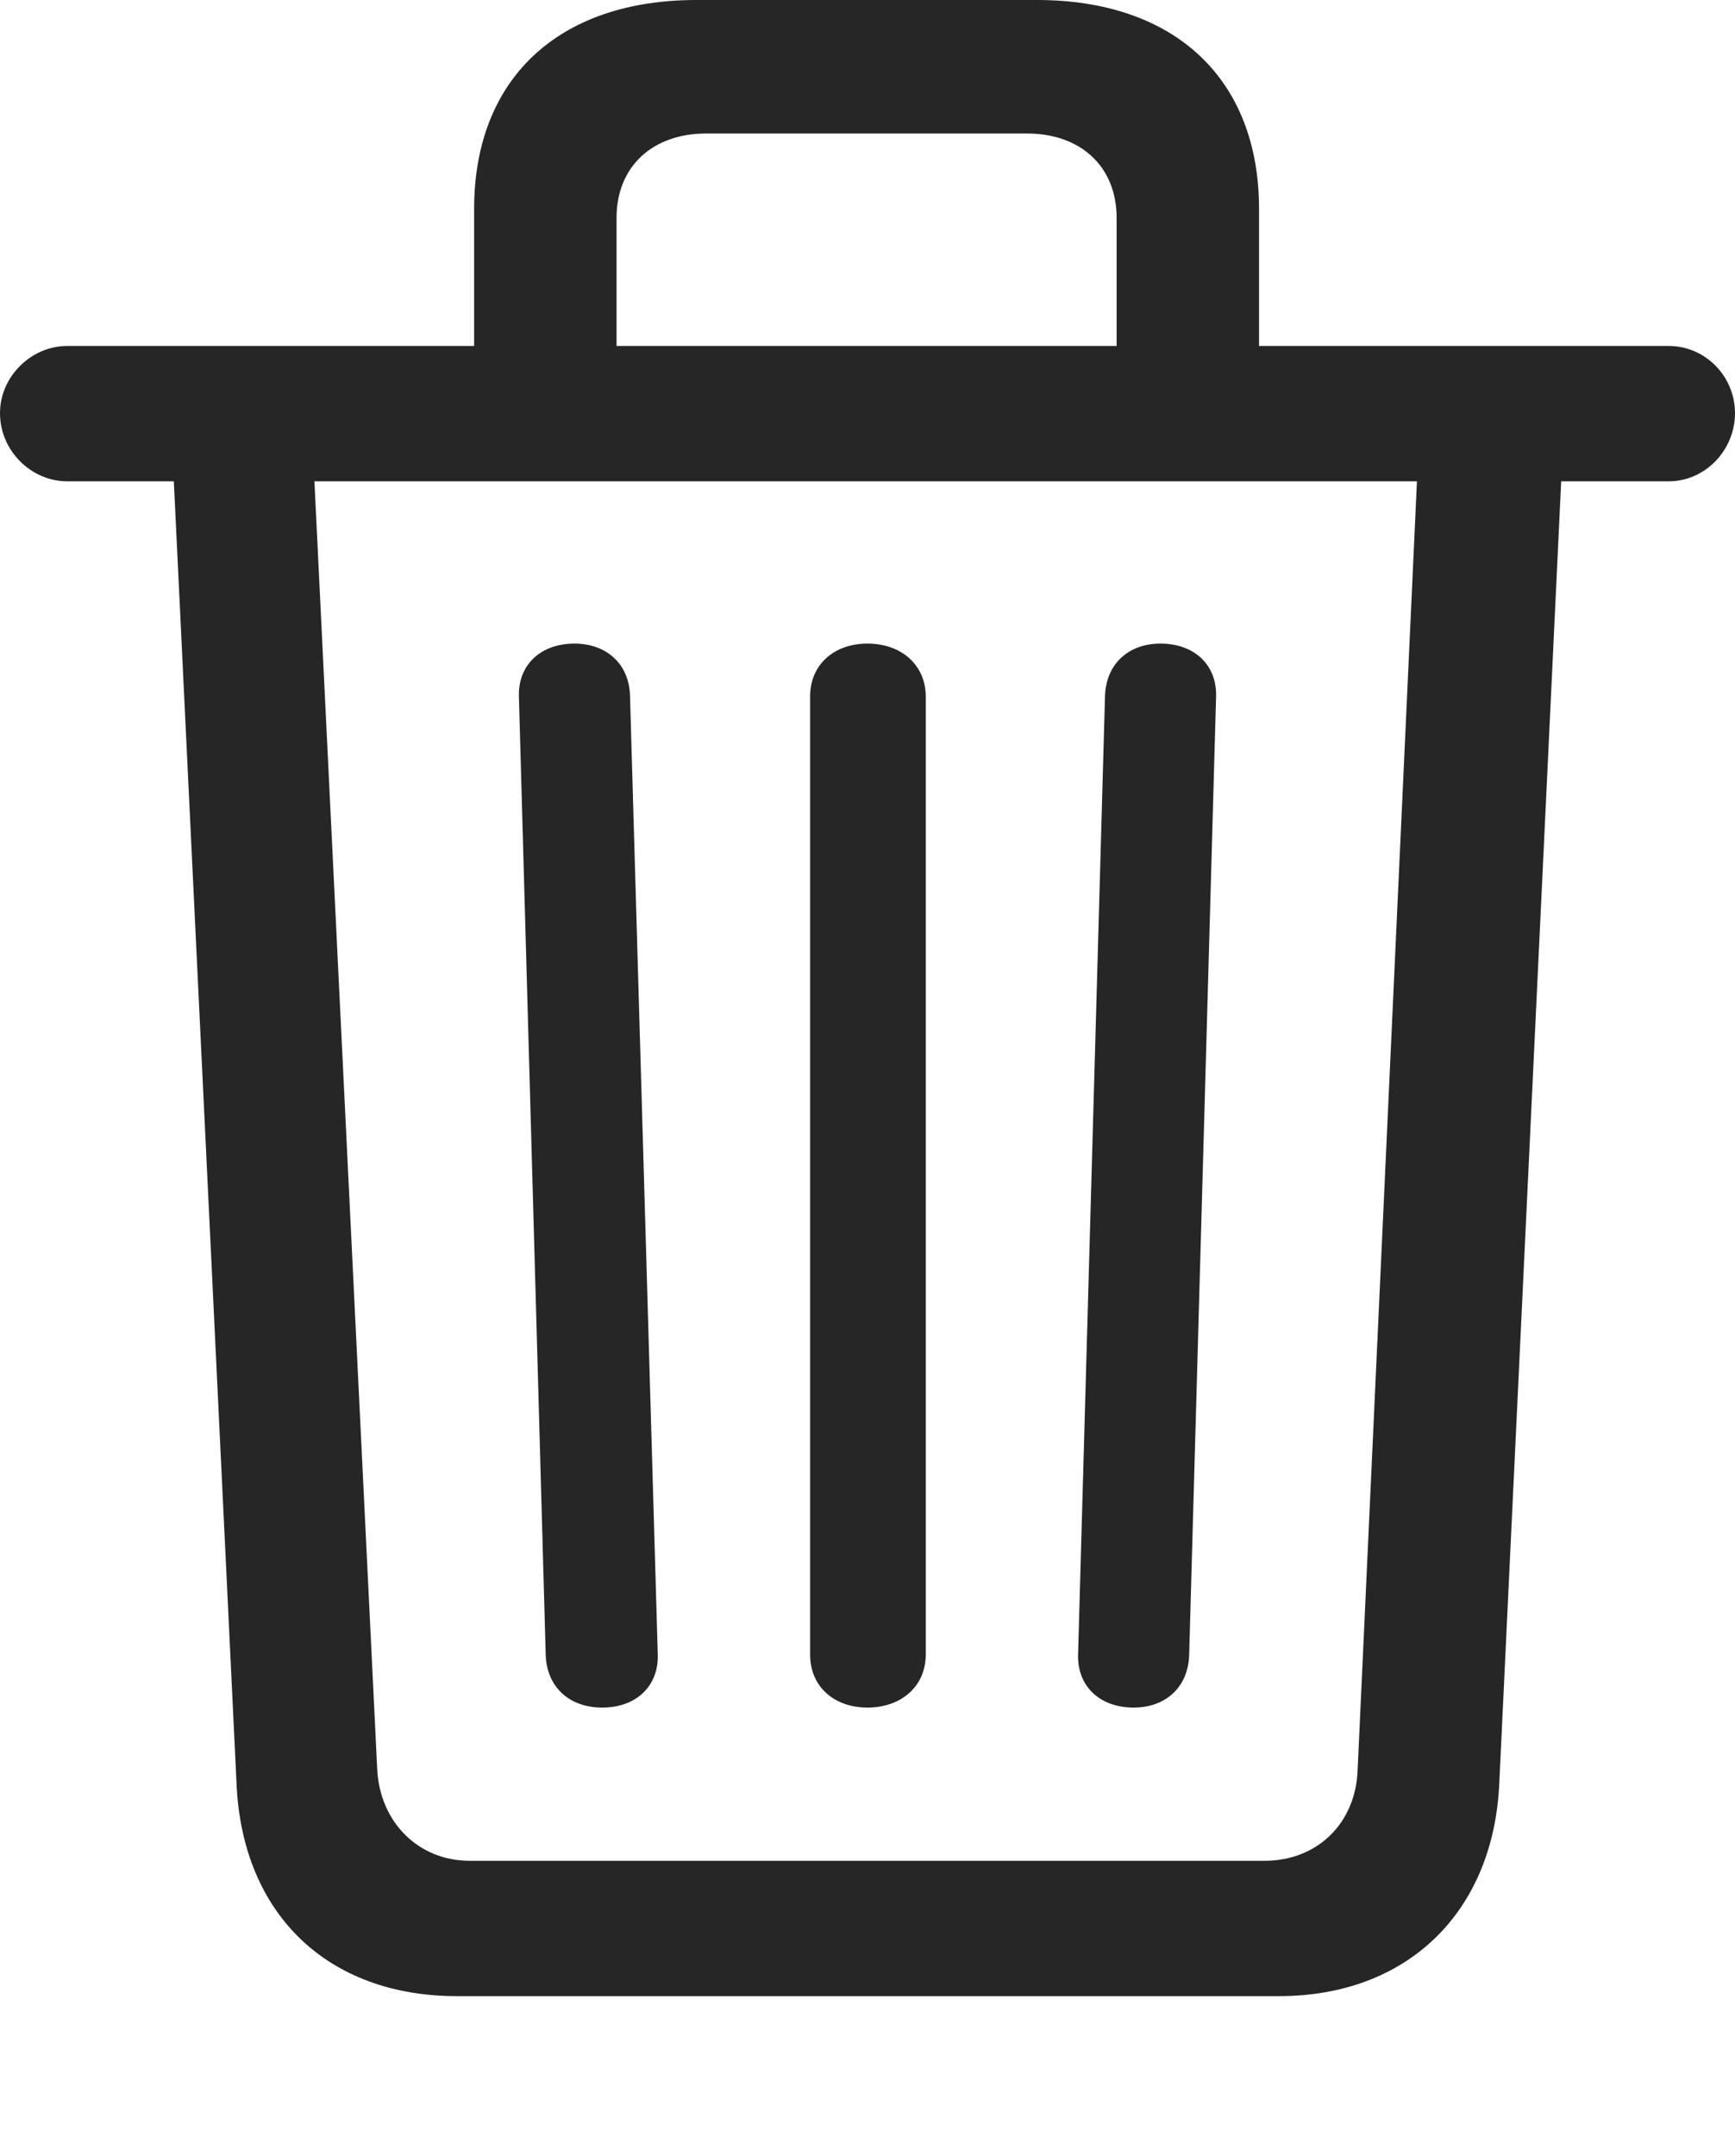 <!DOCTYPE svg PUBLIC "-//W3C//DTD SVG 1.1//EN"        "http://www.w3.org/Graphics/SVG/1.1/DTD/svg11.dtd"> <svg version="1.1" xmlns="http://www.w3.org/2000/svg" xmlns:xlink="http://www.w3.org/1999/xlink" width="14.18" height="17.615">  <g>   <rect height="17.615" opacity="0" width="14.18" x="0" y="0"/>   <path d="M3.875 3.347L5.039 3.347L5.039 1.78C5.039 1.362 5.332 1.091 5.771 1.091L8.394 1.091C8.833 1.091 9.126 1.362 9.126 1.78L9.126 3.347L10.29 3.347L10.29 1.707C10.29 0.645 9.602 0 8.474 0L5.691 0C4.563 0 3.875 0.645 3.875 1.707ZM0.549 3.933L13.638 3.933C13.938 3.933 14.18 3.677 14.18 3.376C14.18 3.076 13.938 2.827 13.638 2.827L0.549 2.827C0.256 2.827 0 3.076 0 3.376C0 3.684 0.256 3.933 0.549 3.933ZM3.735 16.311L10.452 16.311C11.499 16.311 12.202 15.63 12.253 14.582L12.766 3.794L11.587 3.794L11.096 14.458C11.082 14.898 10.767 15.205 10.335 15.205L3.838 15.205C3.42 15.205 3.105 14.89 3.083 14.458L2.563 3.794L1.414 3.794L1.934 14.59C1.985 15.637 2.673 16.311 3.735 16.311ZM4.922 13.953C5.2 13.953 5.383 13.777 5.376 13.521L5.149 5.684C5.142 5.427 4.958 5.259 4.695 5.259C4.417 5.259 4.233 5.435 4.241 5.691L4.46 13.521C4.468 13.784 4.651 13.953 4.922 13.953ZM7.09 13.953C7.368 13.953 7.566 13.777 7.566 13.521L7.566 5.691C7.566 5.435 7.368 5.259 7.09 5.259C6.812 5.259 6.621 5.435 6.621 5.691L6.621 13.521C6.621 13.777 6.812 13.953 7.09 13.953ZM9.265 13.953C9.529 13.953 9.712 13.784 9.719 13.521L9.939 5.691C9.946 5.435 9.763 5.259 9.485 5.259C9.221 5.259 9.038 5.427 9.031 5.691L8.811 13.521C8.804 13.777 8.987 13.953 9.265 13.953Z" fill="black" fill-opacity="0.85"/>  </g> </svg>